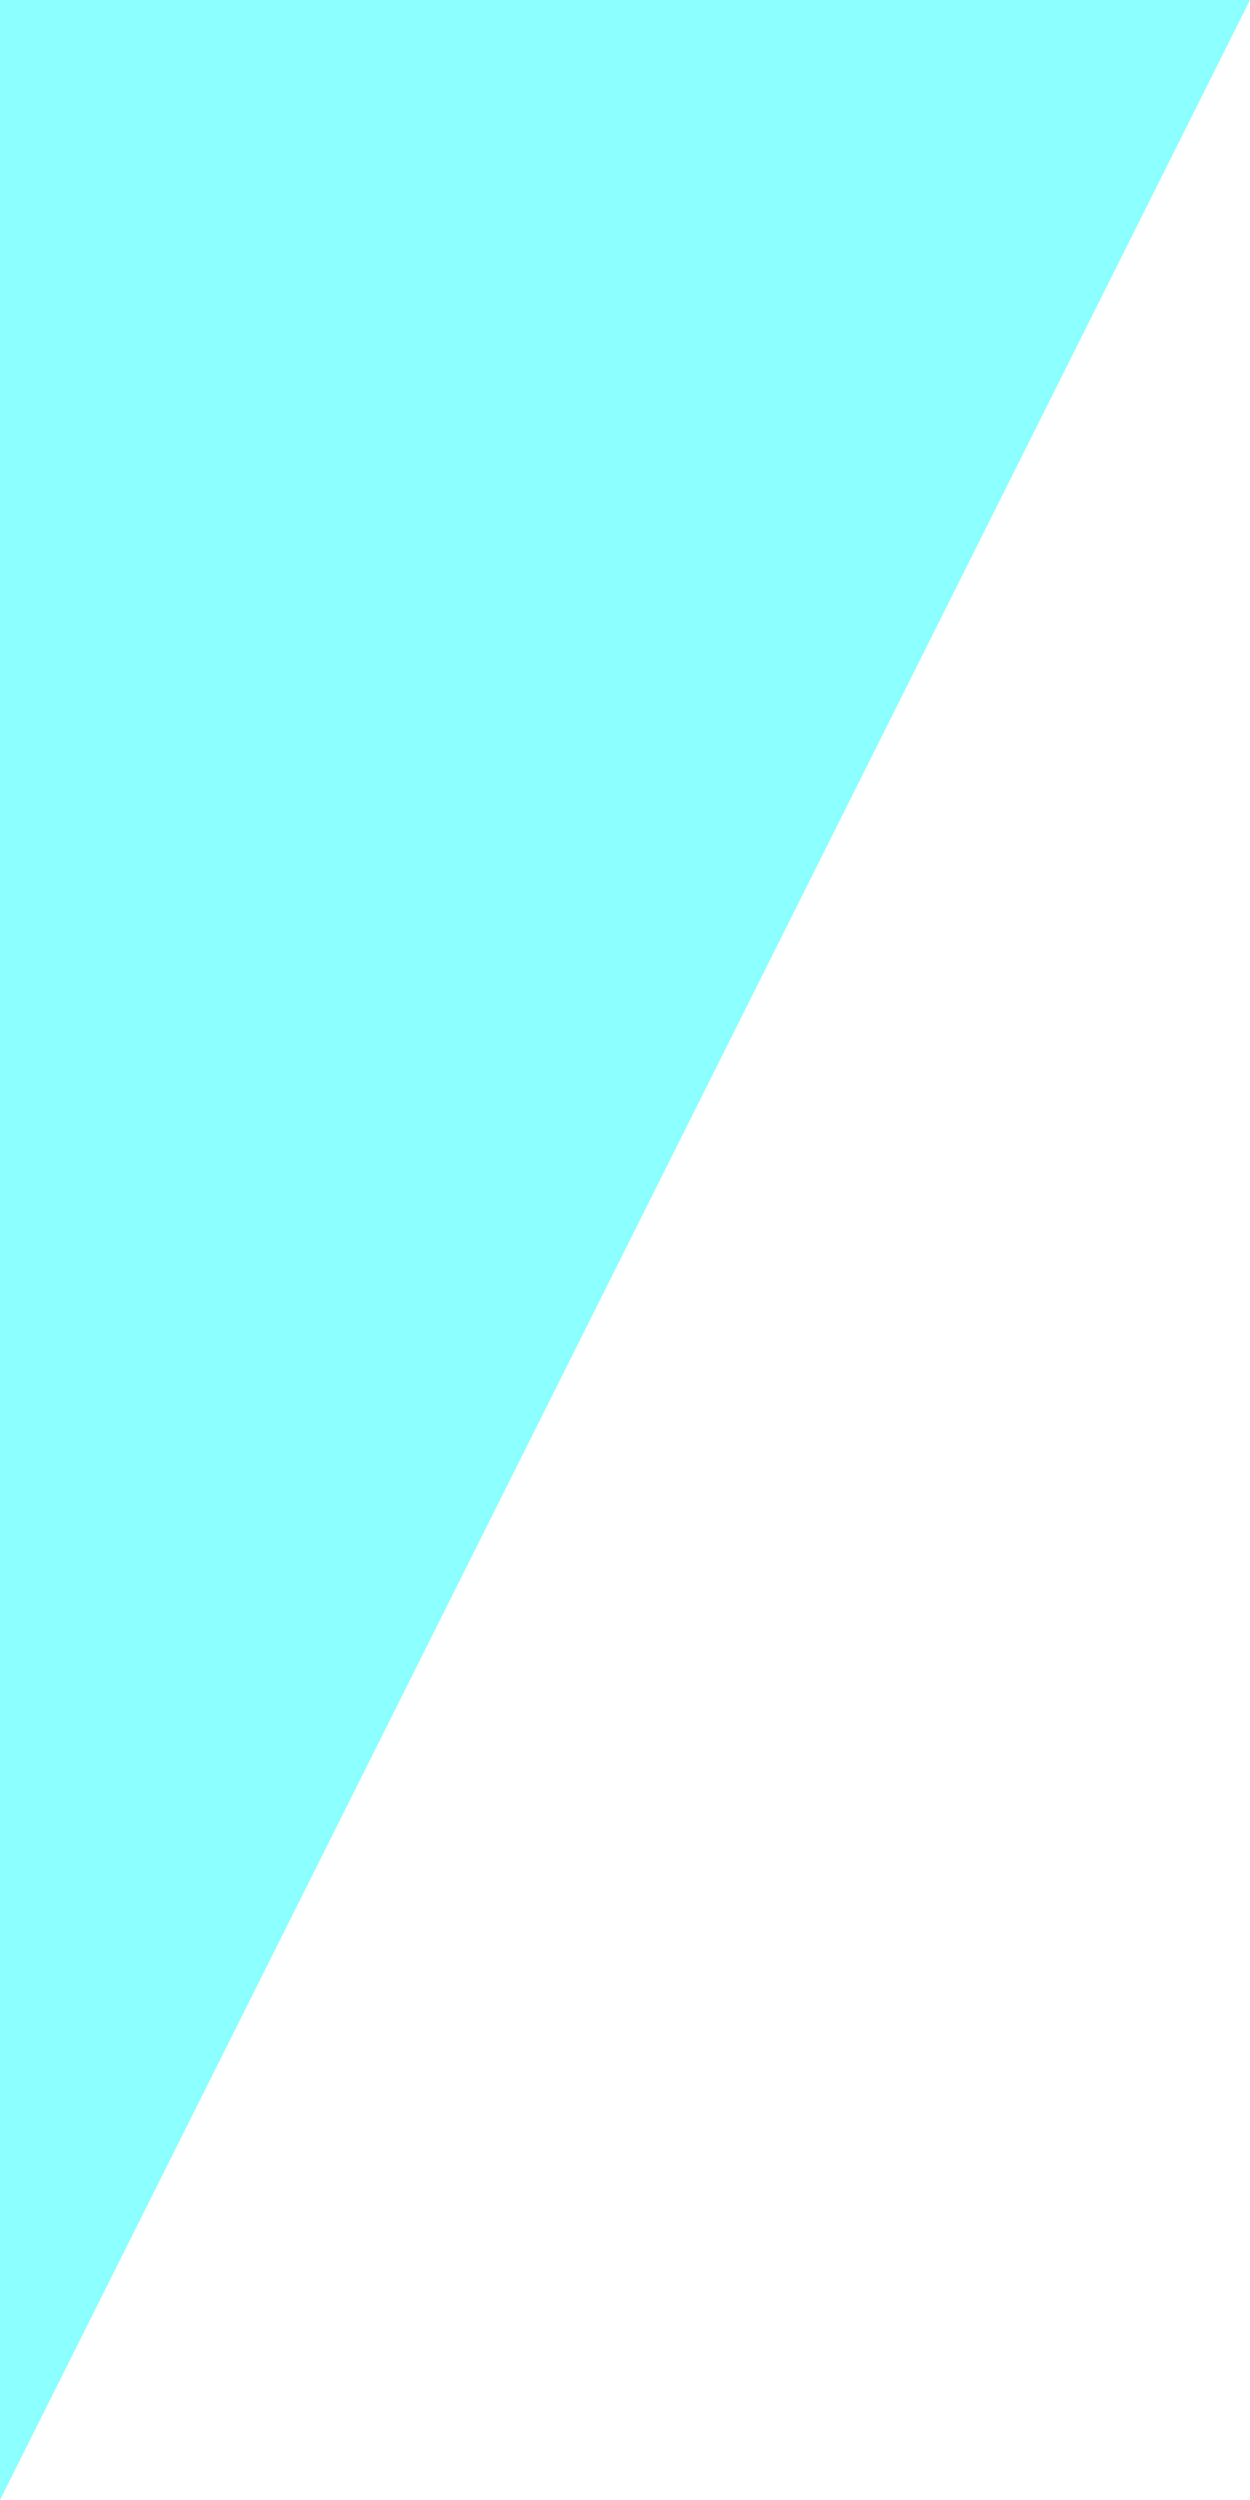 <svg width="4" height="8" viewBox="0 0 4 8" fill="none" xmlns="http://www.w3.org/2000/svg">
<g clip-path="url(#clip0)">
<path d="M-22 0H4L0 8H-26L-22 0Z" fill="rgba(0, 255, 255, 0.45)"/>
</g>
<defs>
<clipPath id="clip0">
<rect width="4" height="8" fill="white"/>
</clipPath>
</defs>
</svg>
